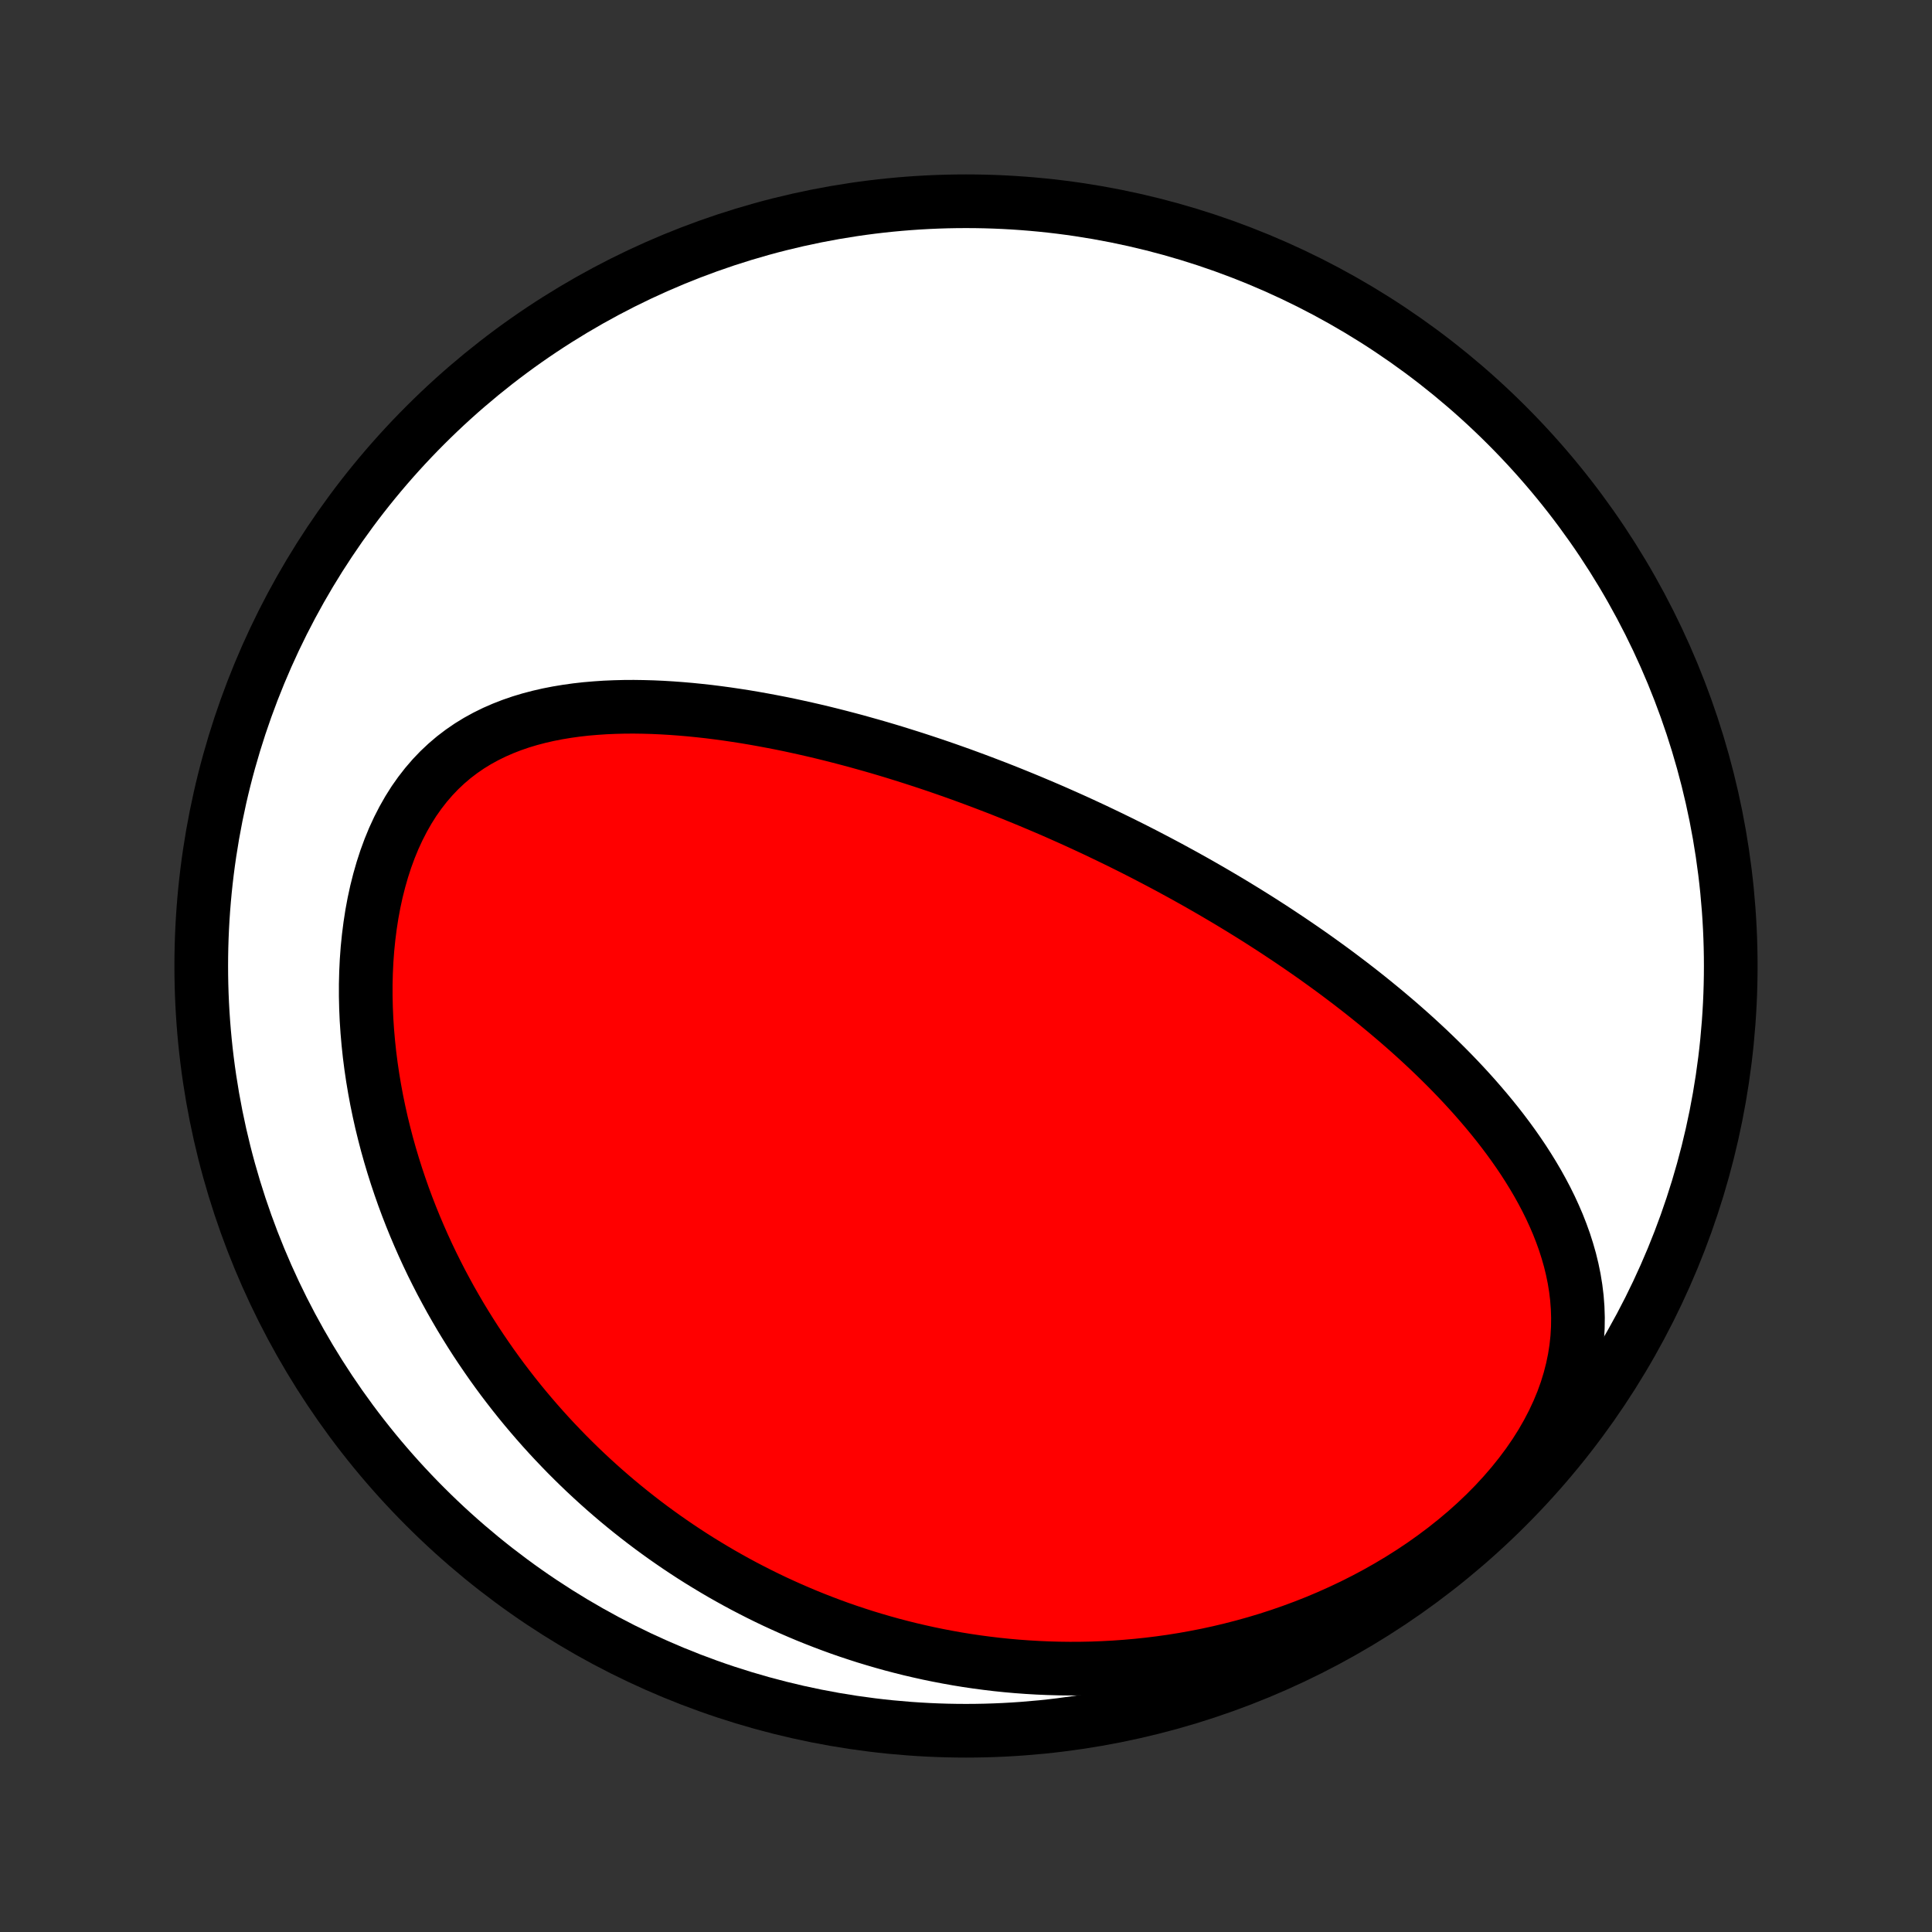 <?xml version="1.0" encoding="utf-8" standalone="no"?>
<!DOCTYPE svg PUBLIC "-//W3C//DTD SVG 1.1//EN"
  "http://www.w3.org/Graphics/SVG/1.1/DTD/svg11.dtd">
<!-- Created with matplotlib (http://matplotlib.org/) -->
<svg height="72pt" version="1.1" viewBox="0 0 72 72" width="72pt" xmlns="http://www.w3.org/2000/svg" xmlns:xlink="http://www.w3.org/1999/xlink">
 <rect x="0" y="0" width="72" height="72" fill="#333333" stroke="none"/>
 <defs>
  <style type="text/css">
*{stroke-linecap:butt;stroke-linejoin:round;}
  </style>
 </defs>
 <g id="figure_1">
  <g id="patch_1">
   <path d="
M0 72
L72 72
L72 0
L0 0
z
" style="fill:none;"/>
  </g>
  <g id="axes_1">
   <g id="PatchCollection_1">
    <defs>
     <path d="
M36 -7.5
C43.558 -7.5 50.808 -10.503 56.153 -15.848
C61.497 -21.192 64.5 -28.442 64.5 -36
C64.5 -43.558 61.497 -50.808 56.153 -56.153
C50.808 -61.497 43.558 -64.5 36 -64.5
C28.442 -64.5 21.192 -61.497 15.848 -56.153
C10.503 -50.808 7.5 -43.558 7.5 -36
C7.5 -28.442 10.503 -21.192 15.848 -15.848
C21.192 -10.503 28.442 -7.5 36 -7.5
z
" id="C0_0_a811fe30f3"/>
     <path d="
M42.663 -40.153
L42.434 -40.27
L42.204 -40.387
L41.973 -40.502
L41.742 -40.617
L41.51 -40.73
L41.277 -40.843
L41.043 -40.955
L40.808 -41.067
L40.572 -41.177
L40.335 -41.287
L40.097 -41.396
L39.858 -41.504
L39.617 -41.611
L39.376 -41.718
L39.133 -41.824
L38.888 -41.929
L38.642 -42.033
L38.395 -42.137
L38.146 -42.24
L37.896 -42.342
L37.644 -42.444
L37.39 -42.545
L37.135 -42.645
L36.877 -42.744
L36.618 -42.843
L36.357 -42.941
L36.094 -43.038
L35.83 -43.135
L35.563 -43.23
L35.294 -43.325
L35.022 -43.419
L34.749 -43.512
L34.473 -43.604
L34.195 -43.695
L33.915 -43.785
L33.632 -43.874
L33.347 -43.963
L33.059 -44.05
L32.769 -44.136
L32.477 -44.22
L32.181 -44.303
L31.884 -44.386
L31.583 -44.466
L31.28 -44.545
L30.974 -44.623
L30.666 -44.699
L30.355 -44.773
L30.041 -44.845
L29.724 -44.915
L29.405 -44.984
L29.083 -45.05
L28.758 -45.113
L28.431 -45.174
L28.101 -45.233
L27.769 -45.289
L27.434 -45.341
L27.097 -45.391
L26.758 -45.437
L26.416 -45.48
L26.072 -45.518
L25.726 -45.553
L25.378 -45.583
L25.029 -45.609
L24.678 -45.63
L24.326 -45.646
L23.972 -45.656
L23.618 -45.661
L23.262 -45.659
L22.907 -45.65
L22.551 -45.635
L22.196 -45.611
L21.841 -45.581
L21.487 -45.541
L21.135 -45.492
L20.784 -45.434
L20.435 -45.366
L20.09 -45.287
L19.747 -45.197
L19.408 -45.095
L19.074 -44.98
L18.745 -44.852
L18.422 -44.711
L18.105 -44.555
L17.795 -44.385
L17.492 -44.199
L17.198 -43.997
L16.913 -43.78
L16.638 -43.546
L16.373 -43.297
L16.119 -43.031
L15.876 -42.749
L15.645 -42.452
L15.425 -42.14
L15.219 -41.813
L15.025 -41.472
L14.844 -41.119
L14.675 -40.753
L14.52 -40.376
L14.378 -39.989
L14.249 -39.592
L14.133 -39.187
L14.029 -38.775
L13.938 -38.356
L13.859 -37.932
L13.793 -37.503
L13.738 -37.071
L13.694 -36.636
L13.662 -36.198
L13.641 -35.759
L13.63 -35.319
L13.63 -34.88
L13.64 -34.44
L13.659 -34.002
L13.688 -33.565
L13.726 -33.13
L13.772 -32.697
L13.827 -32.267
L13.89 -31.84
L13.961 -31.417
L14.039 -30.997
L14.125 -30.581
L14.217 -30.169
L14.317 -29.761
L14.422 -29.357
L14.534 -28.959
L14.652 -28.564
L14.775 -28.175
L14.904 -27.79
L15.037 -27.411
L15.176 -27.036
L15.32 -26.666
L15.468 -26.302
L15.621 -25.942
L15.777 -25.588
L15.938 -25.238
L16.102 -24.894
L16.271 -24.555
L16.442 -24.221
L16.618 -23.892
L16.796 -23.567
L16.978 -23.248
L17.162 -22.933
L17.35 -22.624
L17.54 -22.319
L17.733 -22.018
L17.929 -21.723
L18.127 -21.432
L18.327 -21.145
L18.53 -20.863
L18.735 -20.585
L18.943 -20.312
L19.152 -20.043
L19.364 -19.778
L19.578 -19.517
L19.794 -19.261
L20.012 -19.008
L20.232 -18.759
L20.453 -18.515
L20.677 -18.274
L20.903 -18.037
L21.13 -17.803
L21.36 -17.573
L21.591 -17.347
L21.824 -17.124
L22.059 -16.905
L22.296 -16.689
L22.534 -16.477
L22.775 -16.268
L23.017 -16.062
L23.261 -15.86
L23.507 -15.661
L23.755 -15.465
L24.005 -15.272
L24.257 -15.082
L24.511 -14.896
L24.767 -14.712
L25.025 -14.532
L25.285 -14.354
L25.547 -14.18
L25.811 -14.008
L26.077 -13.84
L26.346 -13.675
L26.617 -13.512
L26.89 -13.352
L27.165 -13.196
L27.443 -13.042
L27.723 -12.891
L28.006 -12.744
L28.291 -12.599
L28.578 -12.457
L28.869 -12.318
L29.162 -12.183
L29.458 -12.05
L29.756 -11.921
L30.057 -11.794
L30.362 -11.671
L30.669 -11.551
L30.979 -11.434
L31.292 -11.32
L31.609 -11.21
L31.928 -11.104
L32.251 -11
L32.578 -10.901
L32.907 -10.805
L33.24 -10.712
L33.576 -10.624
L33.916 -10.539
L34.26 -10.459
L34.607 -10.382
L34.958 -10.31
L35.313 -10.242
L35.671 -10.178
L36.033 -10.119
L36.399 -10.065
L36.769 -10.016
L37.143 -9.971
L37.521 -9.932
L37.903 -9.898
L38.289 -9.87
L38.679 -9.847
L39.073 -9.83
L39.471 -9.819
L39.873 -9.814
L40.278 -9.816
L40.688 -9.824
L41.102 -9.84
L41.519 -9.862
L41.94 -9.892
L42.365 -9.929
L42.793 -9.974
L43.225 -10.027
L43.66 -10.088
L44.098 -10.158
L44.539 -10.237
L44.982 -10.324
L45.428 -10.421
L45.877 -10.528
L46.327 -10.644
L46.779 -10.77
L47.232 -10.906
L47.686 -11.053
L48.141 -11.211
L48.595 -11.379
L49.05 -11.558
L49.503 -11.749
L49.954 -11.951
L50.404 -12.164
L50.851 -12.389
L51.294 -12.625
L51.733 -12.873
L52.167 -13.132
L52.596 -13.403
L53.018 -13.685
L53.432 -13.979
L53.838 -14.283
L54.234 -14.598
L54.62 -14.922
L54.994 -15.257
L55.356 -15.601
L55.704 -15.954
L56.037 -16.315
L56.355 -16.683
L56.656 -17.058
L56.94 -17.438
L57.205 -17.823
L57.451 -18.213
L57.677 -18.606
L57.882 -19
L58.067 -19.397
L58.231 -19.793
L58.374 -20.19
L58.495 -20.585
L58.596 -20.978
L58.677 -21.369
L58.737 -21.756
L58.779 -22.14
L58.801 -22.52
L58.806 -22.896
L58.794 -23.267
L58.766 -23.633
L58.722 -23.994
L58.664 -24.35
L58.592 -24.701
L58.508 -25.046
L58.411 -25.385
L58.304 -25.72
L58.186 -26.048
L58.059 -26.372
L57.922 -26.69
L57.778 -27.003
L57.626 -27.31
L57.466 -27.613
L57.301 -27.91
L57.129 -28.202
L56.952 -28.489
L56.77 -28.772
L56.583 -29.049
L56.392 -29.322
L56.197 -29.59
L55.998 -29.854
L55.797 -30.113
L55.592 -30.367
L55.385 -30.617
L55.175 -30.863
L54.964 -31.105
L54.75 -31.343
L54.535 -31.577
L54.318 -31.807
L54.1 -32.033
L53.88 -32.256
L53.66 -32.474
L53.438 -32.69
L53.217 -32.901
L52.994 -33.109
L52.77 -33.315
L52.547 -33.516
L52.322 -33.715
L52.098 -33.91
L51.873 -34.102
L51.648 -34.292
L51.423 -34.478
L51.198 -34.662
L50.973 -34.843
L50.748 -35.022
L50.523 -35.197
L50.298 -35.371
L50.073 -35.541
L49.849 -35.71
L49.624 -35.876
L49.4 -36.039
L49.175 -36.201
L48.951 -36.361
L48.727 -36.518
L48.503 -36.673
L48.279 -36.826
L48.055 -36.978
L47.831 -37.127
L47.608 -37.275
L47.385 -37.421
L47.161 -37.565
L46.938 -37.708
L46.714 -37.849
L46.491 -37.988
L46.267 -38.126
L46.044 -38.262
L45.821 -38.397
L45.597 -38.53
L45.373 -38.662
L45.149 -38.793
L44.925 -38.922
L44.7 -39.051
L44.475 -39.178
L44.25 -39.303
L44.025 -39.428
L43.799 -39.551
L43.573 -39.674
L43.346 -39.795
L43.119 -39.915
z
" id="C0_1_a2e4f4606d"/>
    </defs>
    <g clip-path="url(#p1bffca34e9)">
     <use style="fill:#ffffff;stroke:#000000;stroke-width:2.0;" x="0.0" xlink:href="#C0_0_a811fe30f3" y="72.0"/>
    </g>
    <g clip-path="url(#p1bffca34e9)">
     <use style="fill:#ff0000;stroke:#000000;stroke-width:2.0;" x="0.0" xlink:href="#C0_1_a2e4f4606d" y="72.0"/>
    </g>
   </g>
  </g>
 </g>
 <defs>
  <clipPath id="p1bffca34e9">
   <rect height="72.0" width="72.0" x="0.0" y="0.0"/>
  </clipPath>
 </defs>
</svg>

